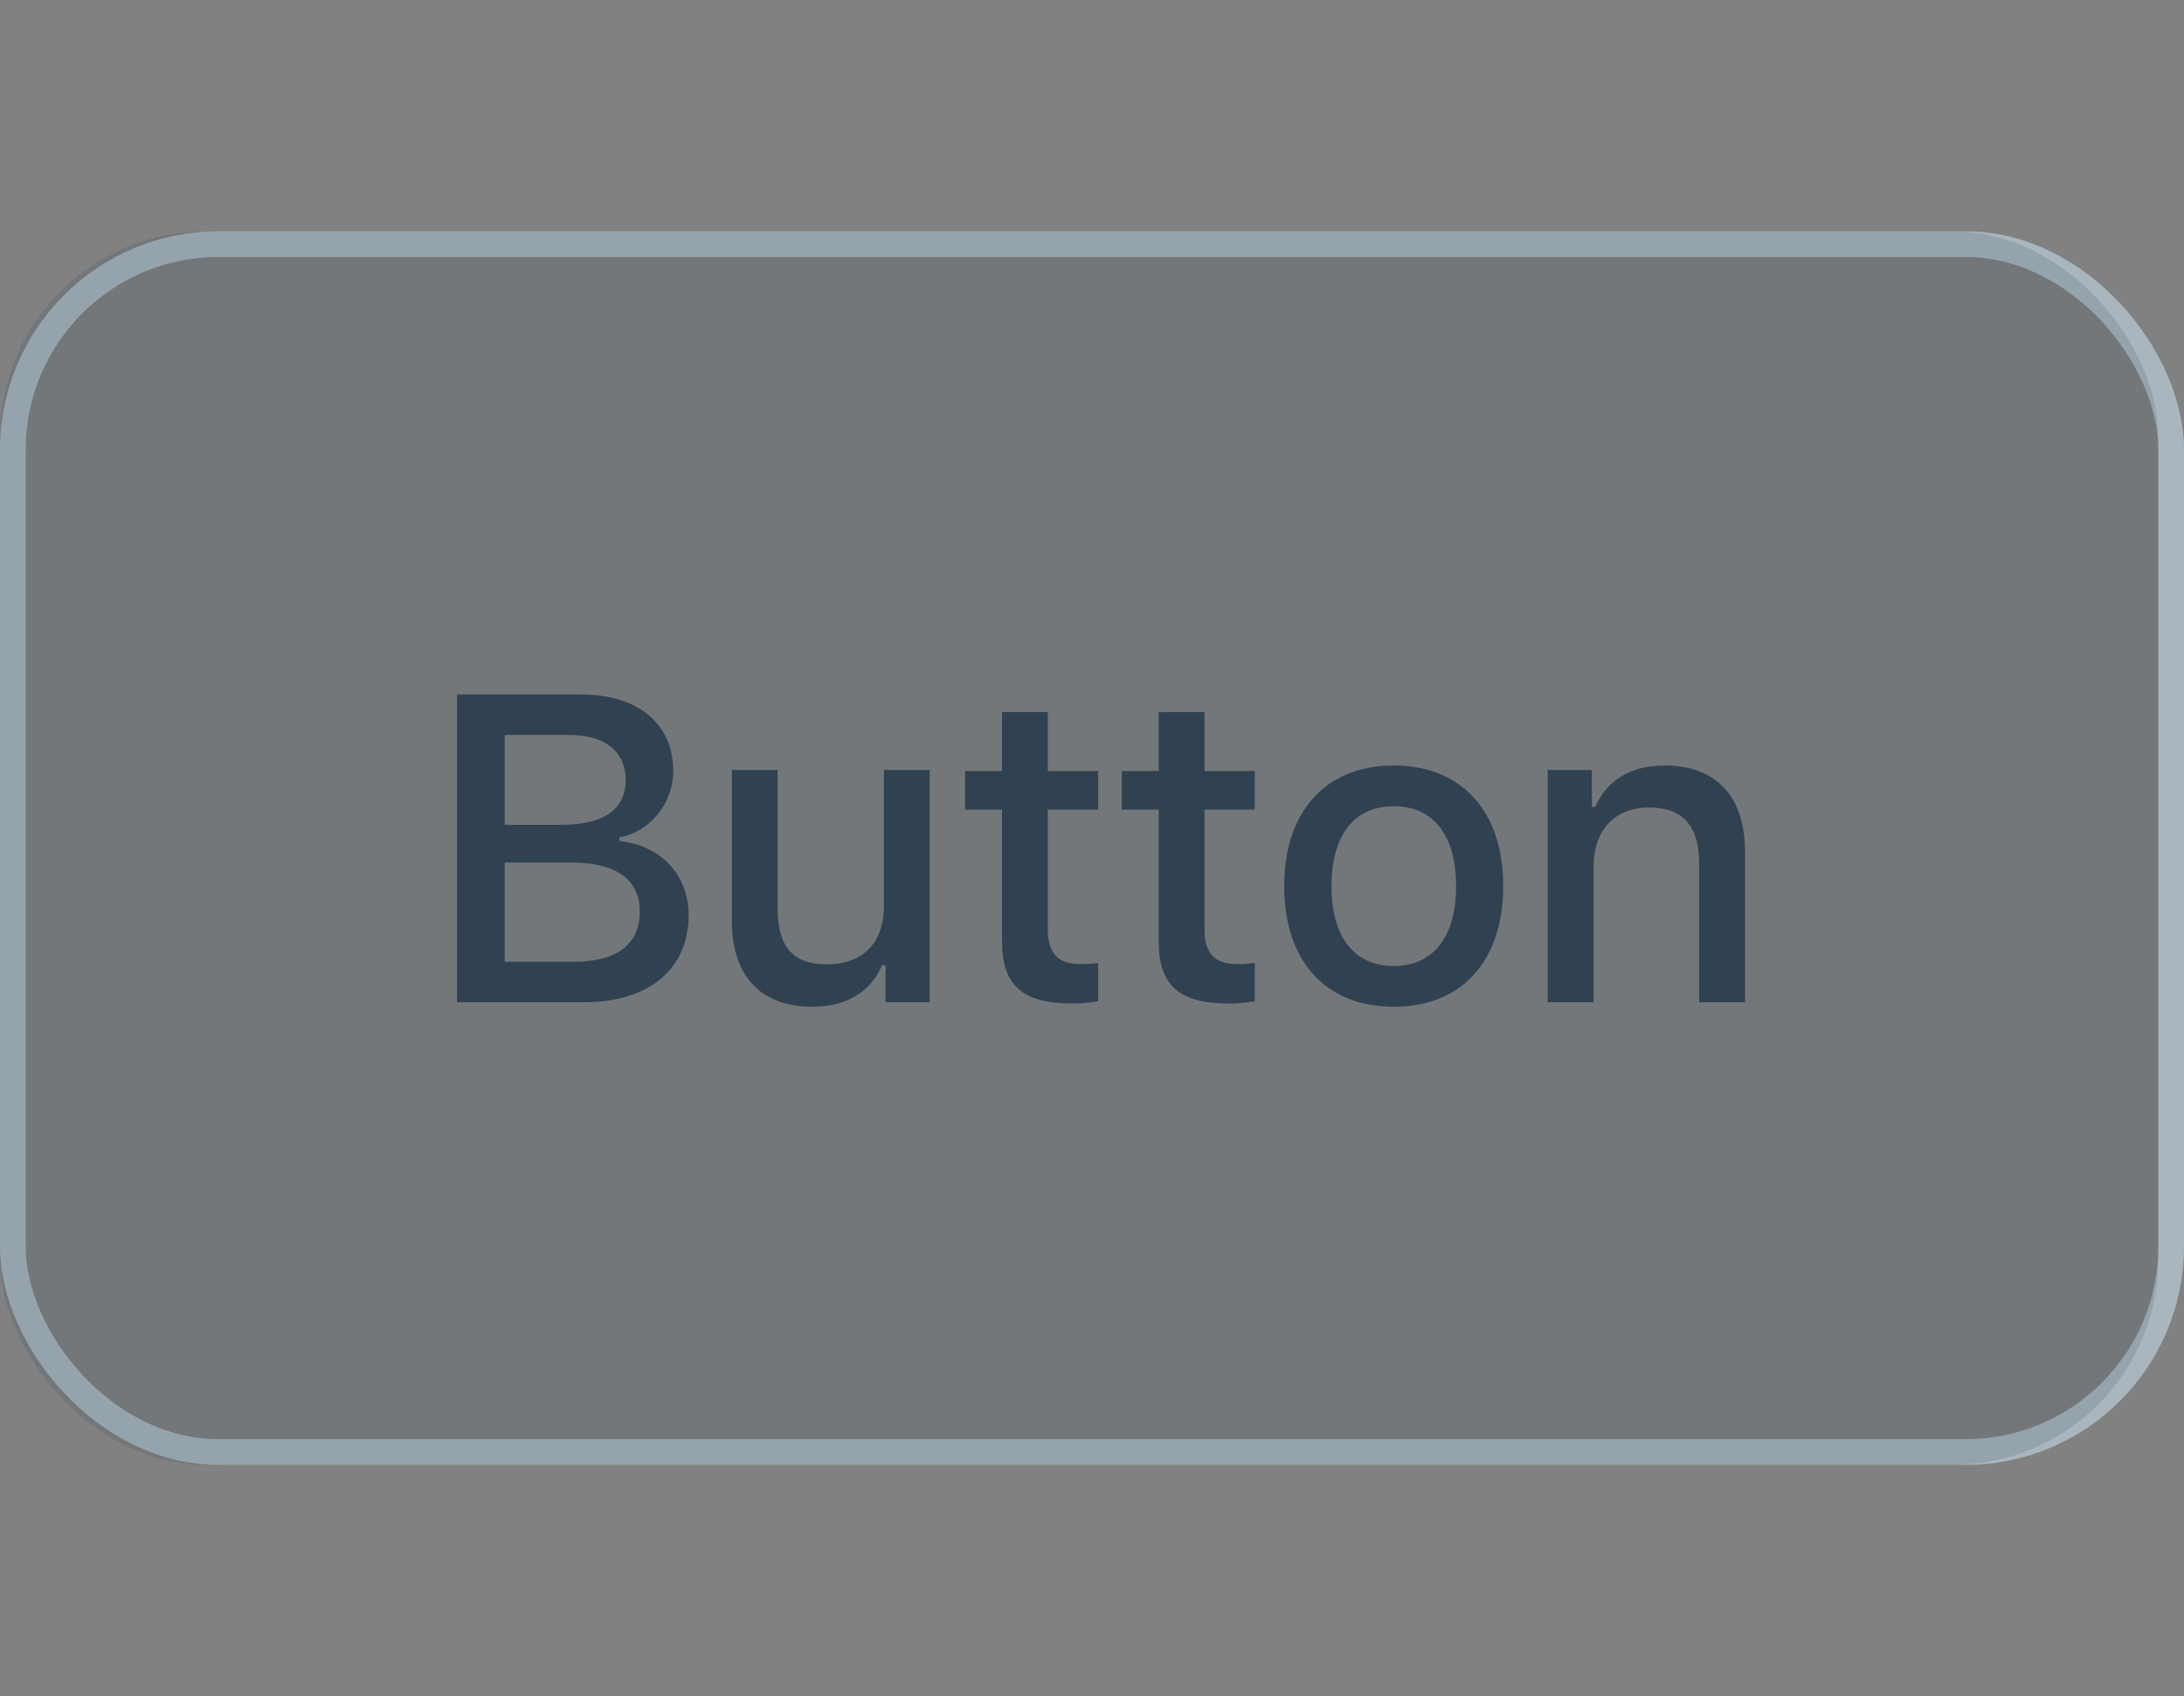 <svg xmlns="http://www.w3.org/2000/svg" xmlns:xlink="http://www.w3.org/1999/xlink" width="85" height="66" viewBox="0 0 85 66">
  <rect x="0" y="0" width="85" height="66" fill="#808080" stroke="none"/>
  <defs>
    <rect id="6-a" width="85" height="48" x="0" y="0" rx="8"/>
  </defs>
  <g fill="none" fill-rule="evenodd">
    <rect width="85" height="66" fill="#FFF" fill-opacity=".01" fill-rule="nonzero"/>
    <g transform="translate(0 9)">
      <mask id="6-b" fill="#fff">
        <use xlink:href="#6-a"/>
      </mask>
      <path fill="#314351" fill-rule="nonzero" d="M22.708,30 L17.786,30 L17.786,18.022 L22.6,18.022 C24.85,18.022 26.203,19.167 26.203,21.01 C26.203,22.264 25.282,23.384 24.103,23.583 L24.103,23.725 C25.721,23.891 26.801,25.044 26.801,26.605 C26.801,28.713 25.265,30 22.708,30 Z M19.645,19.599 L19.645,23.094 L21.853,23.094 C23.497,23.094 24.352,22.488 24.352,21.351 C24.352,20.247 23.547,19.599 22.169,19.599 L19.645,19.599 Z M19.645,28.423 L22.335,28.423 C24.011,28.423 24.9,27.742 24.9,26.472 C24.9,25.219 23.978,24.563 22.227,24.563 L19.645,24.563 L19.645,28.423 Z M36.185,20.96 L36.185,30 L34.467,30 L34.467,28.564 L34.326,28.564 C33.886,29.593 32.965,30.174 31.595,30.174 C29.595,30.174 28.482,28.954 28.482,26.829 L28.482,20.96 L30.267,20.96 L30.267,26.364 C30.267,27.825 30.856,28.522 32.168,28.522 C33.612,28.522 34.401,27.667 34.401,26.248 L34.401,20.96 L36.185,20.96 Z M38.996,18.711 L40.781,18.711 L40.781,21.002 L42.74,21.002 L42.74,22.504 L40.781,22.504 L40.781,27.153 C40.781,28.099 41.171,28.514 42.059,28.514 C42.333,28.514 42.491,28.498 42.74,28.473 L42.74,29.958 C42.449,30.008 42.117,30.05 41.769,30.05 C39.785,30.05 38.996,29.353 38.996,27.609 L38.996,22.504 L37.56,22.504 L37.56,21.002 L38.996,21.002 L38.996,18.711 Z M45.094,18.711 L46.879,18.711 L46.879,21.002 L48.838,21.002 L48.838,22.504 L46.879,22.504 L46.879,27.153 C46.879,28.099 47.269,28.514 48.157,28.514 C48.431,28.514 48.589,28.498 48.838,28.473 L48.838,29.958 C48.547,30.008 48.215,30.05 47.866,30.05 C45.883,30.05 45.094,29.353 45.094,27.609 L45.094,22.504 L43.658,22.504 L43.658,21.002 L45.094,21.002 L45.094,18.711 Z M54.246,30.174 C51.599,30.174 49.98,28.406 49.98,25.476 C49.98,22.562 51.607,20.786 54.246,20.786 C56.878,20.786 58.505,22.562 58.505,25.476 C58.505,28.406 56.886,30.174 54.246,30.174 Z M54.246,28.589 C55.79,28.589 56.67,27.443 56.67,25.476 C56.67,23.517 55.79,22.372 54.246,22.372 C52.694,22.372 51.823,23.517 51.823,25.476 C51.823,27.452 52.694,28.589 54.246,28.589 Z M60.236,30 L60.236,20.96 L61.955,20.96 L61.955,22.396 L62.087,22.396 C62.527,21.392 63.424,20.786 64.785,20.786 C66.802,20.786 67.915,21.998 67.915,24.148 L67.915,30 L66.13,30 L66.13,24.596 C66.13,23.144 65.499,22.421 64.179,22.421 C62.859,22.421 62.021,23.301 62.021,24.712 L62.021,30 L60.236,30 Z" mask="url(#6-b)"/>
      <rect width="84" height="47" x=".5" y=".5" stroke="#A9B6BE" rx="8"/>
      <rect width="84" height="48" fill="#314351" fill-opacity=".16" rx="8"/>
    </g>
  </g>
</svg>
